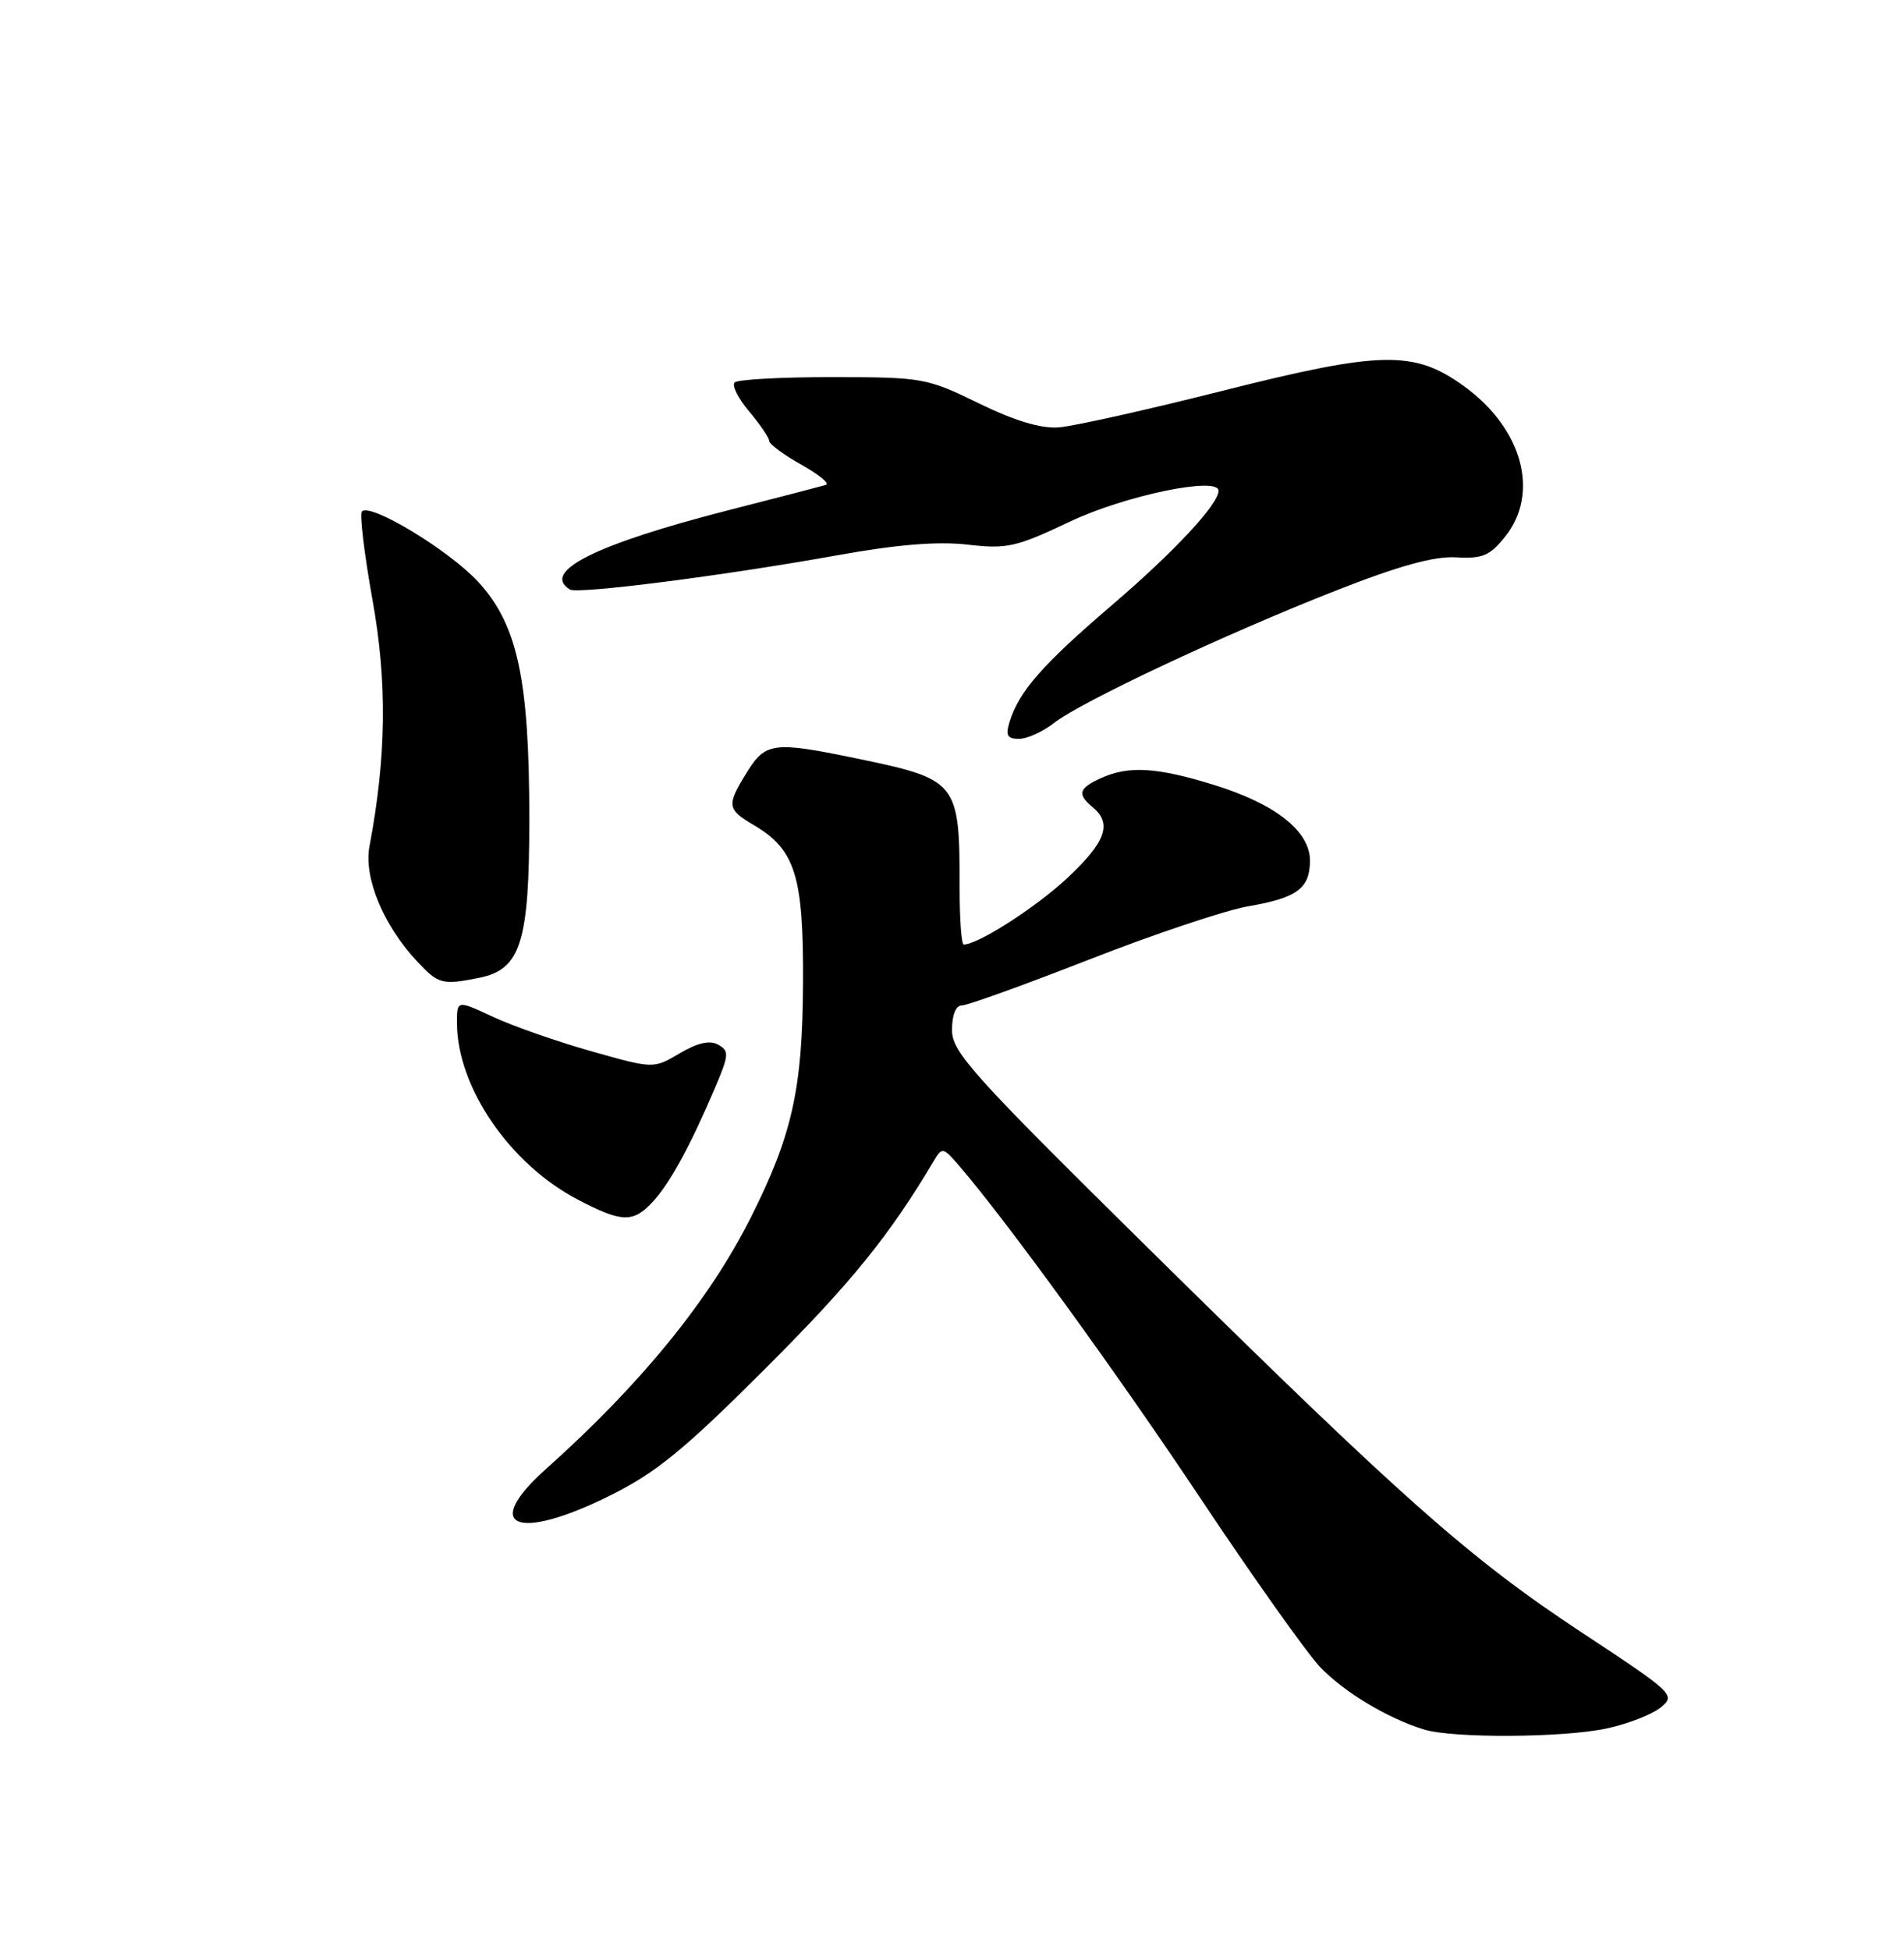 <?xml version="1.0" encoding="UTF-8" standalone="no"?>
<!DOCTYPE svg PUBLIC "-//W3C//DTD SVG 1.1//EN" "http://www.w3.org/Graphics/SVG/1.1/DTD/svg11.dtd" >
<svg xmlns="http://www.w3.org/2000/svg" xmlns:xlink="http://www.w3.org/1999/xlink" version="1.1" viewBox="0 0 250 256">
 <g >
 <path fill="currentColor"
d=" M 210.94 226.92 C 213.71 226.33 216.90 225.09 218.04 224.17 C 220.05 222.54 219.79 222.30 207.80 214.39 C 192.94 204.60 184.24 196.89 150.75 163.85 C 127.65 141.07 125.00 138.12 125.00 135.23 C 125.00 133.25 125.50 132.00 126.29 132.00 C 127.01 132.00 134.54 129.28 143.04 125.96 C 151.54 122.63 160.91 119.50 163.85 118.99 C 170.32 117.88 172.00 116.64 172.00 112.97 C 172.00 109.11 167.44 105.52 159.35 103.03 C 151.87 100.72 148.19 100.50 144.55 102.16 C 141.61 103.50 141.41 104.26 143.50 106.00 C 146.06 108.13 145.18 110.56 140.14 115.27 C 136.03 119.11 128.42 124.00 126.54 124.00 C 126.24 124.00 126.00 120.68 126.00 116.62 C 126.00 102.54 125.83 102.33 112.18 99.51 C 101.60 97.32 100.49 97.47 98.08 101.37 C 95.37 105.75 95.44 106.24 99.01 108.34 C 104.43 111.55 105.51 115.01 105.44 129.00 C 105.38 142.98 104.02 149.04 98.53 159.94 C 93.05 170.79 84.13 181.73 71.68 192.86 C 63.14 200.50 67.85 202.43 80.12 196.33 C 86.19 193.31 89.83 190.33 100.58 179.58 C 111.79 168.38 116.80 162.19 122.62 152.39 C 123.69 150.58 123.84 150.61 125.90 153.00 C 132.20 160.32 146.72 180.32 157.70 196.82 C 164.55 207.09 171.58 217.00 173.32 218.84 C 176.48 222.15 182.21 225.60 187.00 227.06 C 190.80 228.22 205.26 228.14 210.94 226.92 Z  M 85.73 157.75 C 87.97 155.33 90.69 150.34 93.90 142.77 C 95.72 138.49 95.76 137.96 94.30 137.15 C 93.20 136.53 91.61 136.89 89.25 138.28 C 85.80 140.32 85.80 140.32 77.65 138.01 C 73.17 136.75 67.36 134.72 64.75 133.50 C 60.00 131.29 60.00 131.29 60.00 134.28 C 60.00 142.70 66.94 152.84 75.89 157.50 C 81.68 160.52 83.14 160.56 85.73 157.75 Z  M 62.92 128.37 C 68.38 127.27 69.50 123.71 69.50 107.50 C 69.50 89.16 67.95 81.99 62.79 76.39 C 58.97 72.25 48.66 66.00 47.52 67.14 C 47.20 67.47 47.82 72.67 48.90 78.70 C 50.86 89.57 50.74 99.30 48.51 111.12 C 47.74 115.22 50.34 121.50 54.80 126.25 C 57.56 129.20 58.07 129.34 62.92 128.37 Z  M 138.36 94.94 C 141.87 92.17 160.74 83.30 175.31 77.57 C 183.71 74.27 188.29 73.00 191.19 73.17 C 194.65 73.37 195.62 72.96 197.63 70.45 C 202.21 64.72 199.90 56.26 192.24 50.71 C 185.68 45.96 181.40 46.04 160.47 51.32 C 150.59 53.81 140.93 55.97 139.00 56.11 C 136.65 56.28 133.21 55.24 128.50 52.94 C 121.70 49.62 121.15 49.52 109.34 49.51 C 102.64 49.50 96.85 49.82 96.46 50.21 C 96.07 50.60 96.93 52.32 98.38 54.03 C 99.82 55.75 101.00 57.49 101.00 57.89 C 101.00 58.30 102.89 59.70 105.21 61.00 C 107.52 62.30 108.98 63.49 108.46 63.66 C 107.93 63.82 102.19 65.31 95.69 66.97 C 78.21 71.45 71.02 75.04 74.82 77.39 C 75.86 78.03 94.95 75.59 109.93 72.90 C 117.82 71.48 123.11 71.05 127.04 71.50 C 132.21 72.10 133.40 71.84 140.48 68.48 C 147.71 65.05 160.00 62.50 160.00 64.43 C 160.00 66.20 154.12 72.50 145.98 79.46 C 136.91 87.22 133.80 90.76 132.56 94.75 C 132.01 96.55 132.25 97.00 133.80 97.00 C 134.86 97.00 136.91 96.07 138.36 94.94 Z "/>
</g>
</svg>